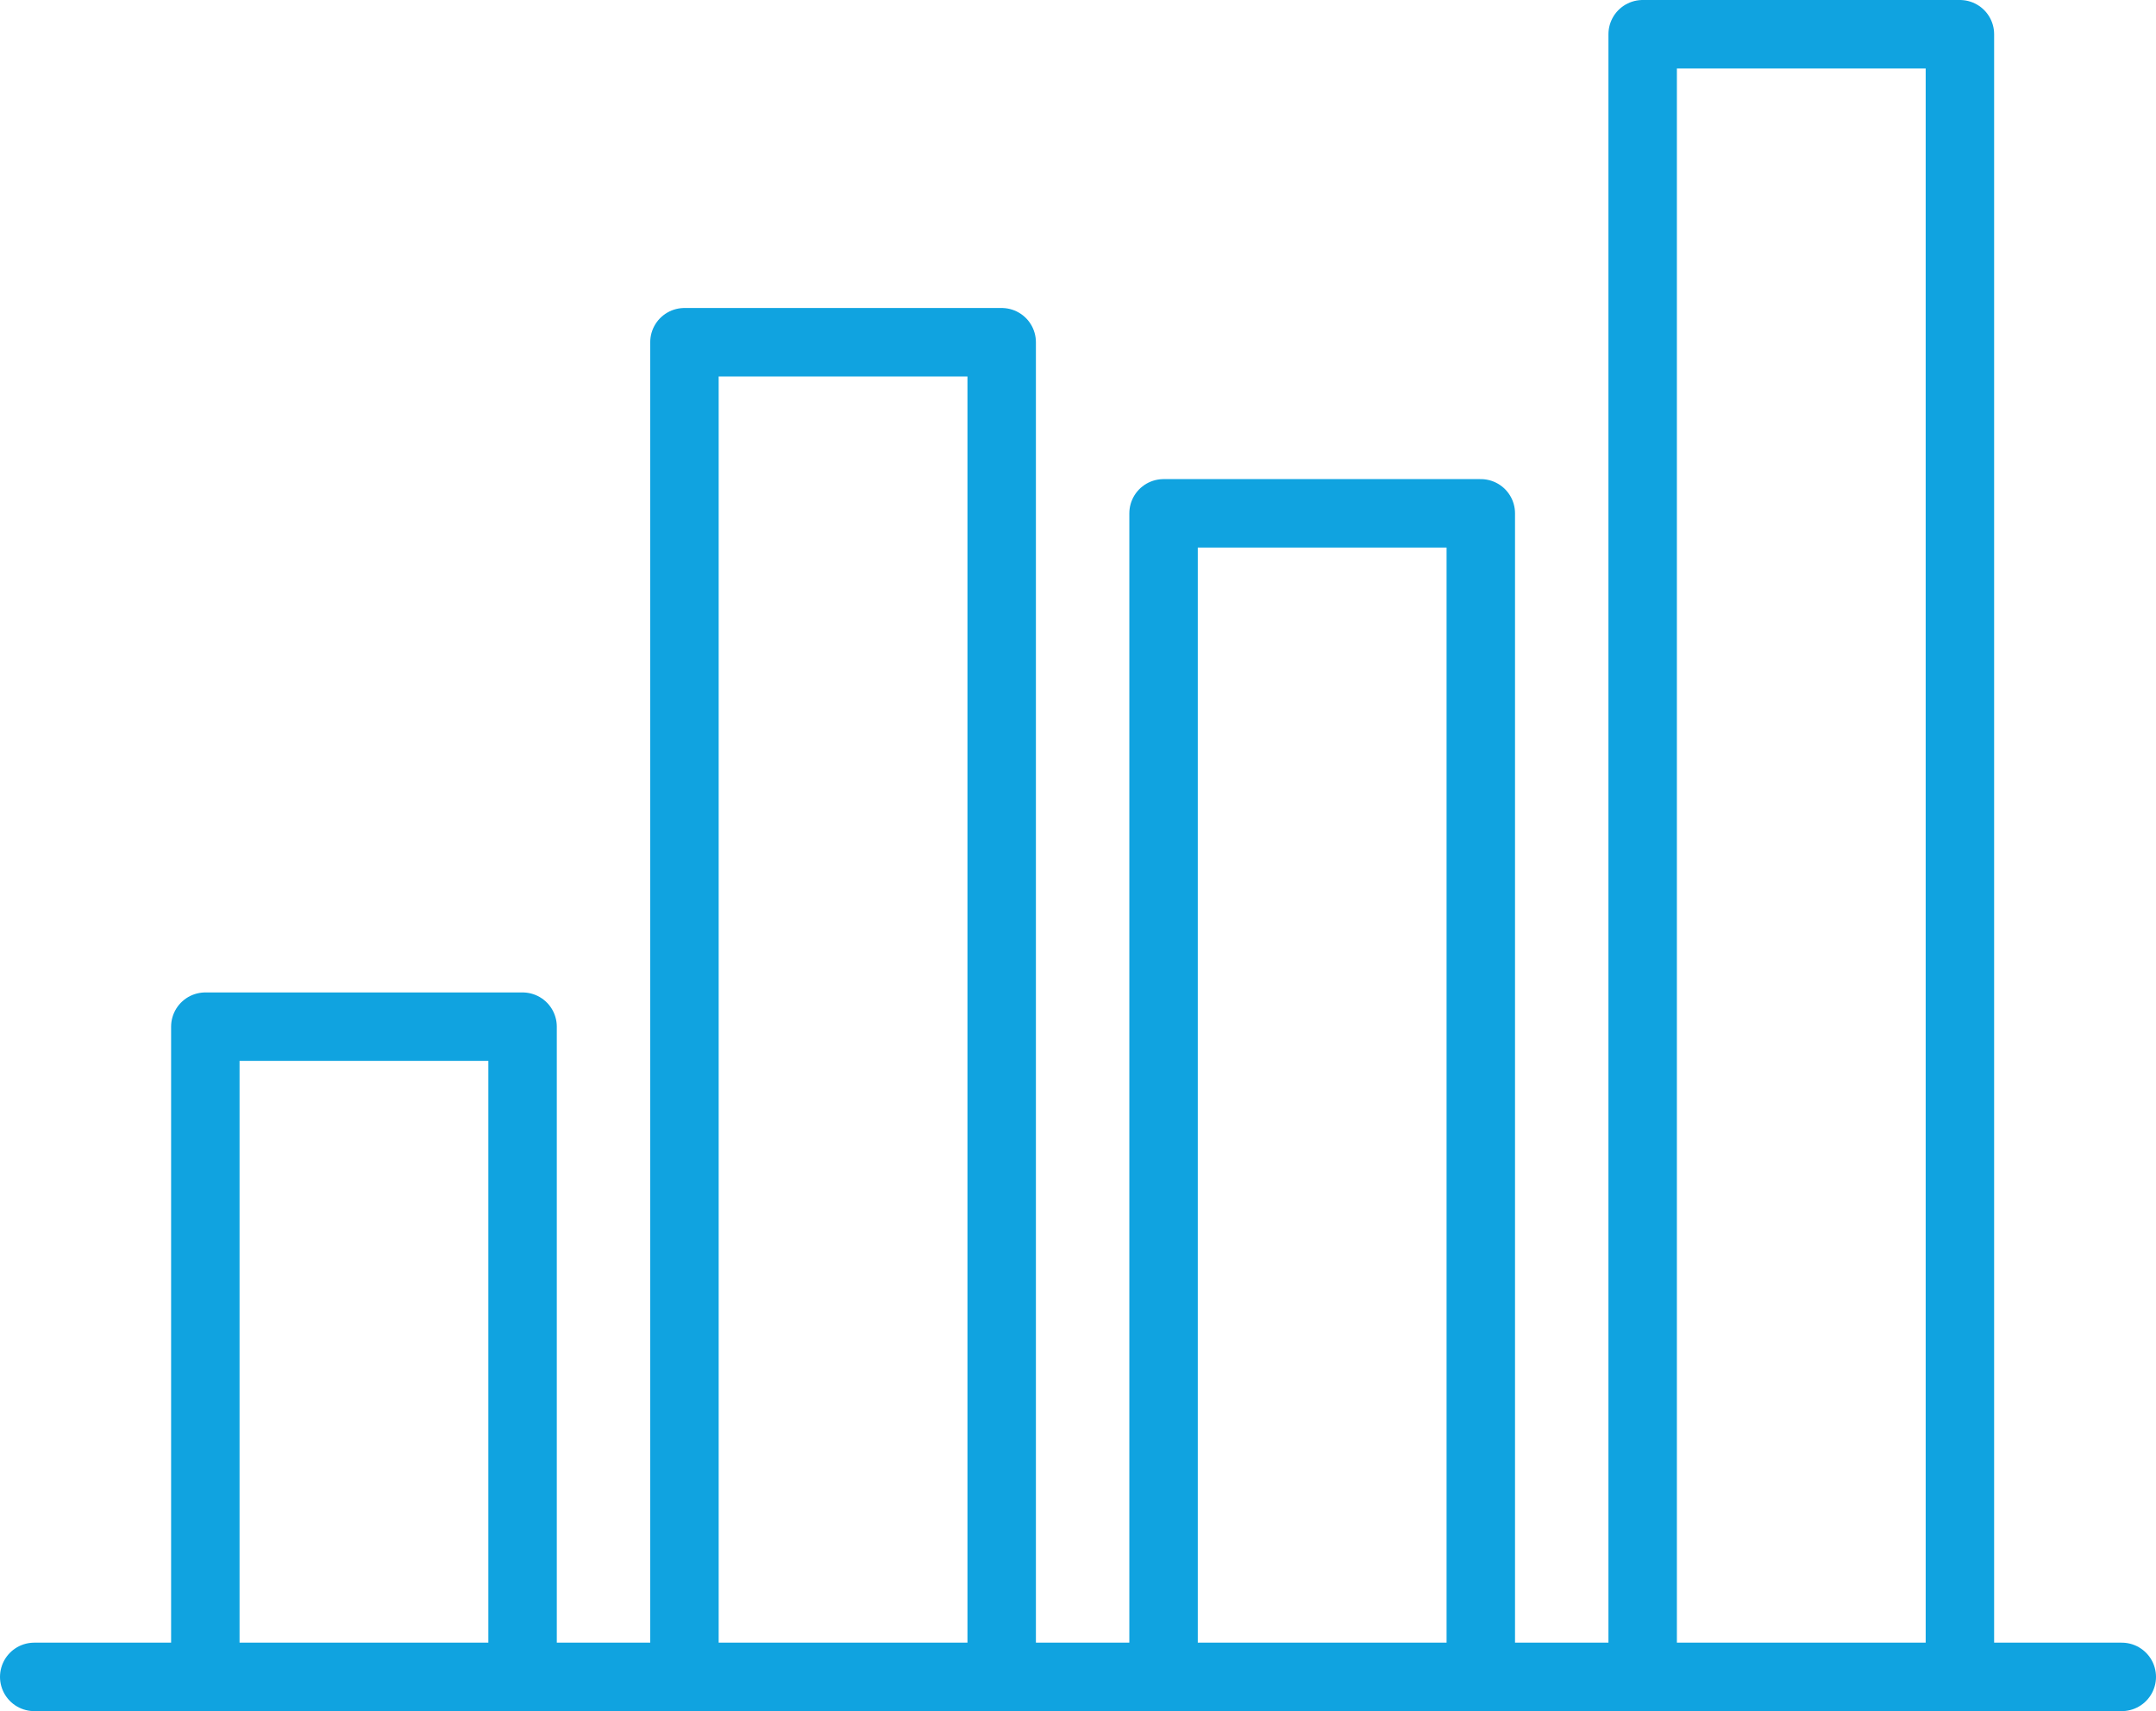 <svg xmlns="http://www.w3.org/2000/svg" width="63" height="50" viewBox="0 0 63 50">
    <g fill="none" fill-rule="evenodd" stroke="#10A3E0" stroke-linecap="round" stroke-linejoin="round" stroke-width="2">
        <path d="M6 49h9.27V30H6zM20 49h9.27V10H20zM34 49h9.27V15H34zM48 49h9.27V1H48zM1 49h61"/>
    </g>
</svg>
